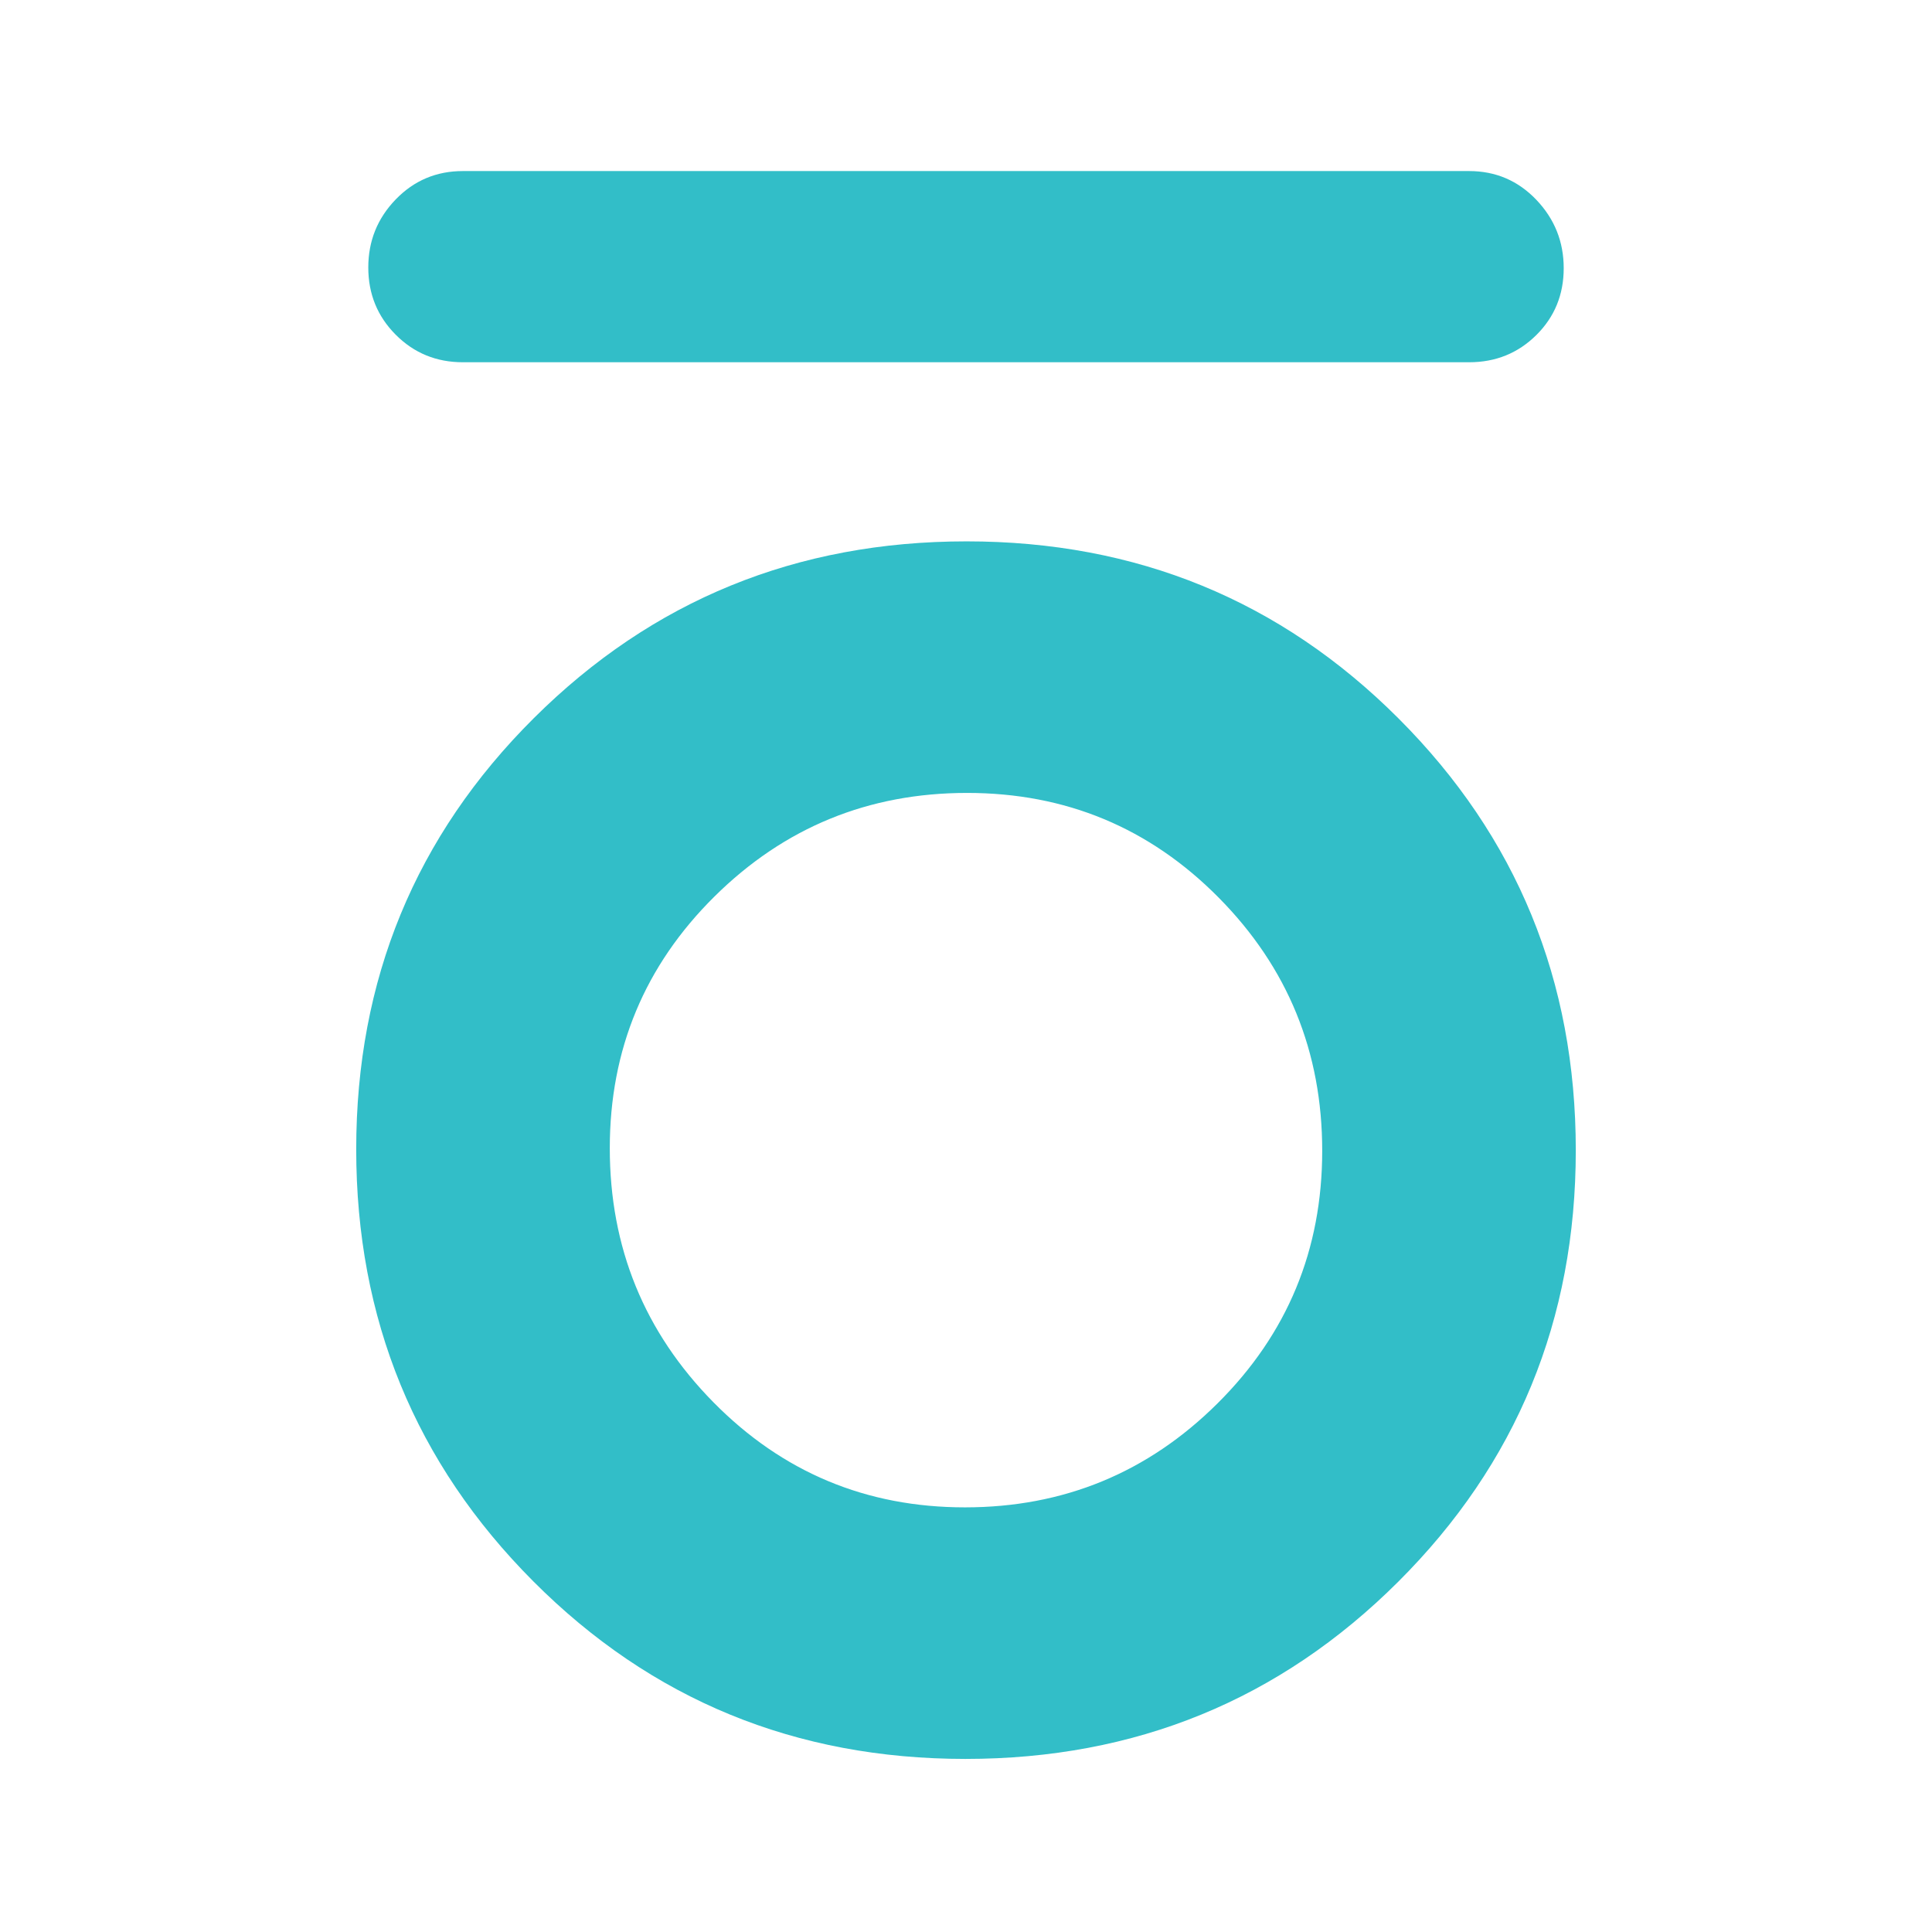 <svg xmlns="http://www.w3.org/2000/svg" height="48" viewBox="0 -960 960 960" width="48"><path fill="rgb(50, 190, 200)" d="M230-780q-19.75 0-33.37-13.68Q183-807.35 183-827.09q0-19.73 13.63-33.82Q210.25-875 230-875h500q19.75 0 33.38 14.26 13.62 14.27 13.62 34 0 19.74-13.62 33.24Q749.75-780 730-780H230ZM479.73-86Q353-86 265-174.24q-88-88.24-88-214.67 0-126.44 88.27-214.26 88.28-87.83 215-87.83Q607-691 695-602.93q88 88.07 88 214.5T694.73-174q-88.28 88-215 88Zm-.26-125Q553-211 605-262.68q52-51.67 52-125.5Q657-462 605.53-514t-125-52Q407-566 355-514.51t-52 125.04q0 73.97 51.47 126.22t125 52.25Z"/></svg>